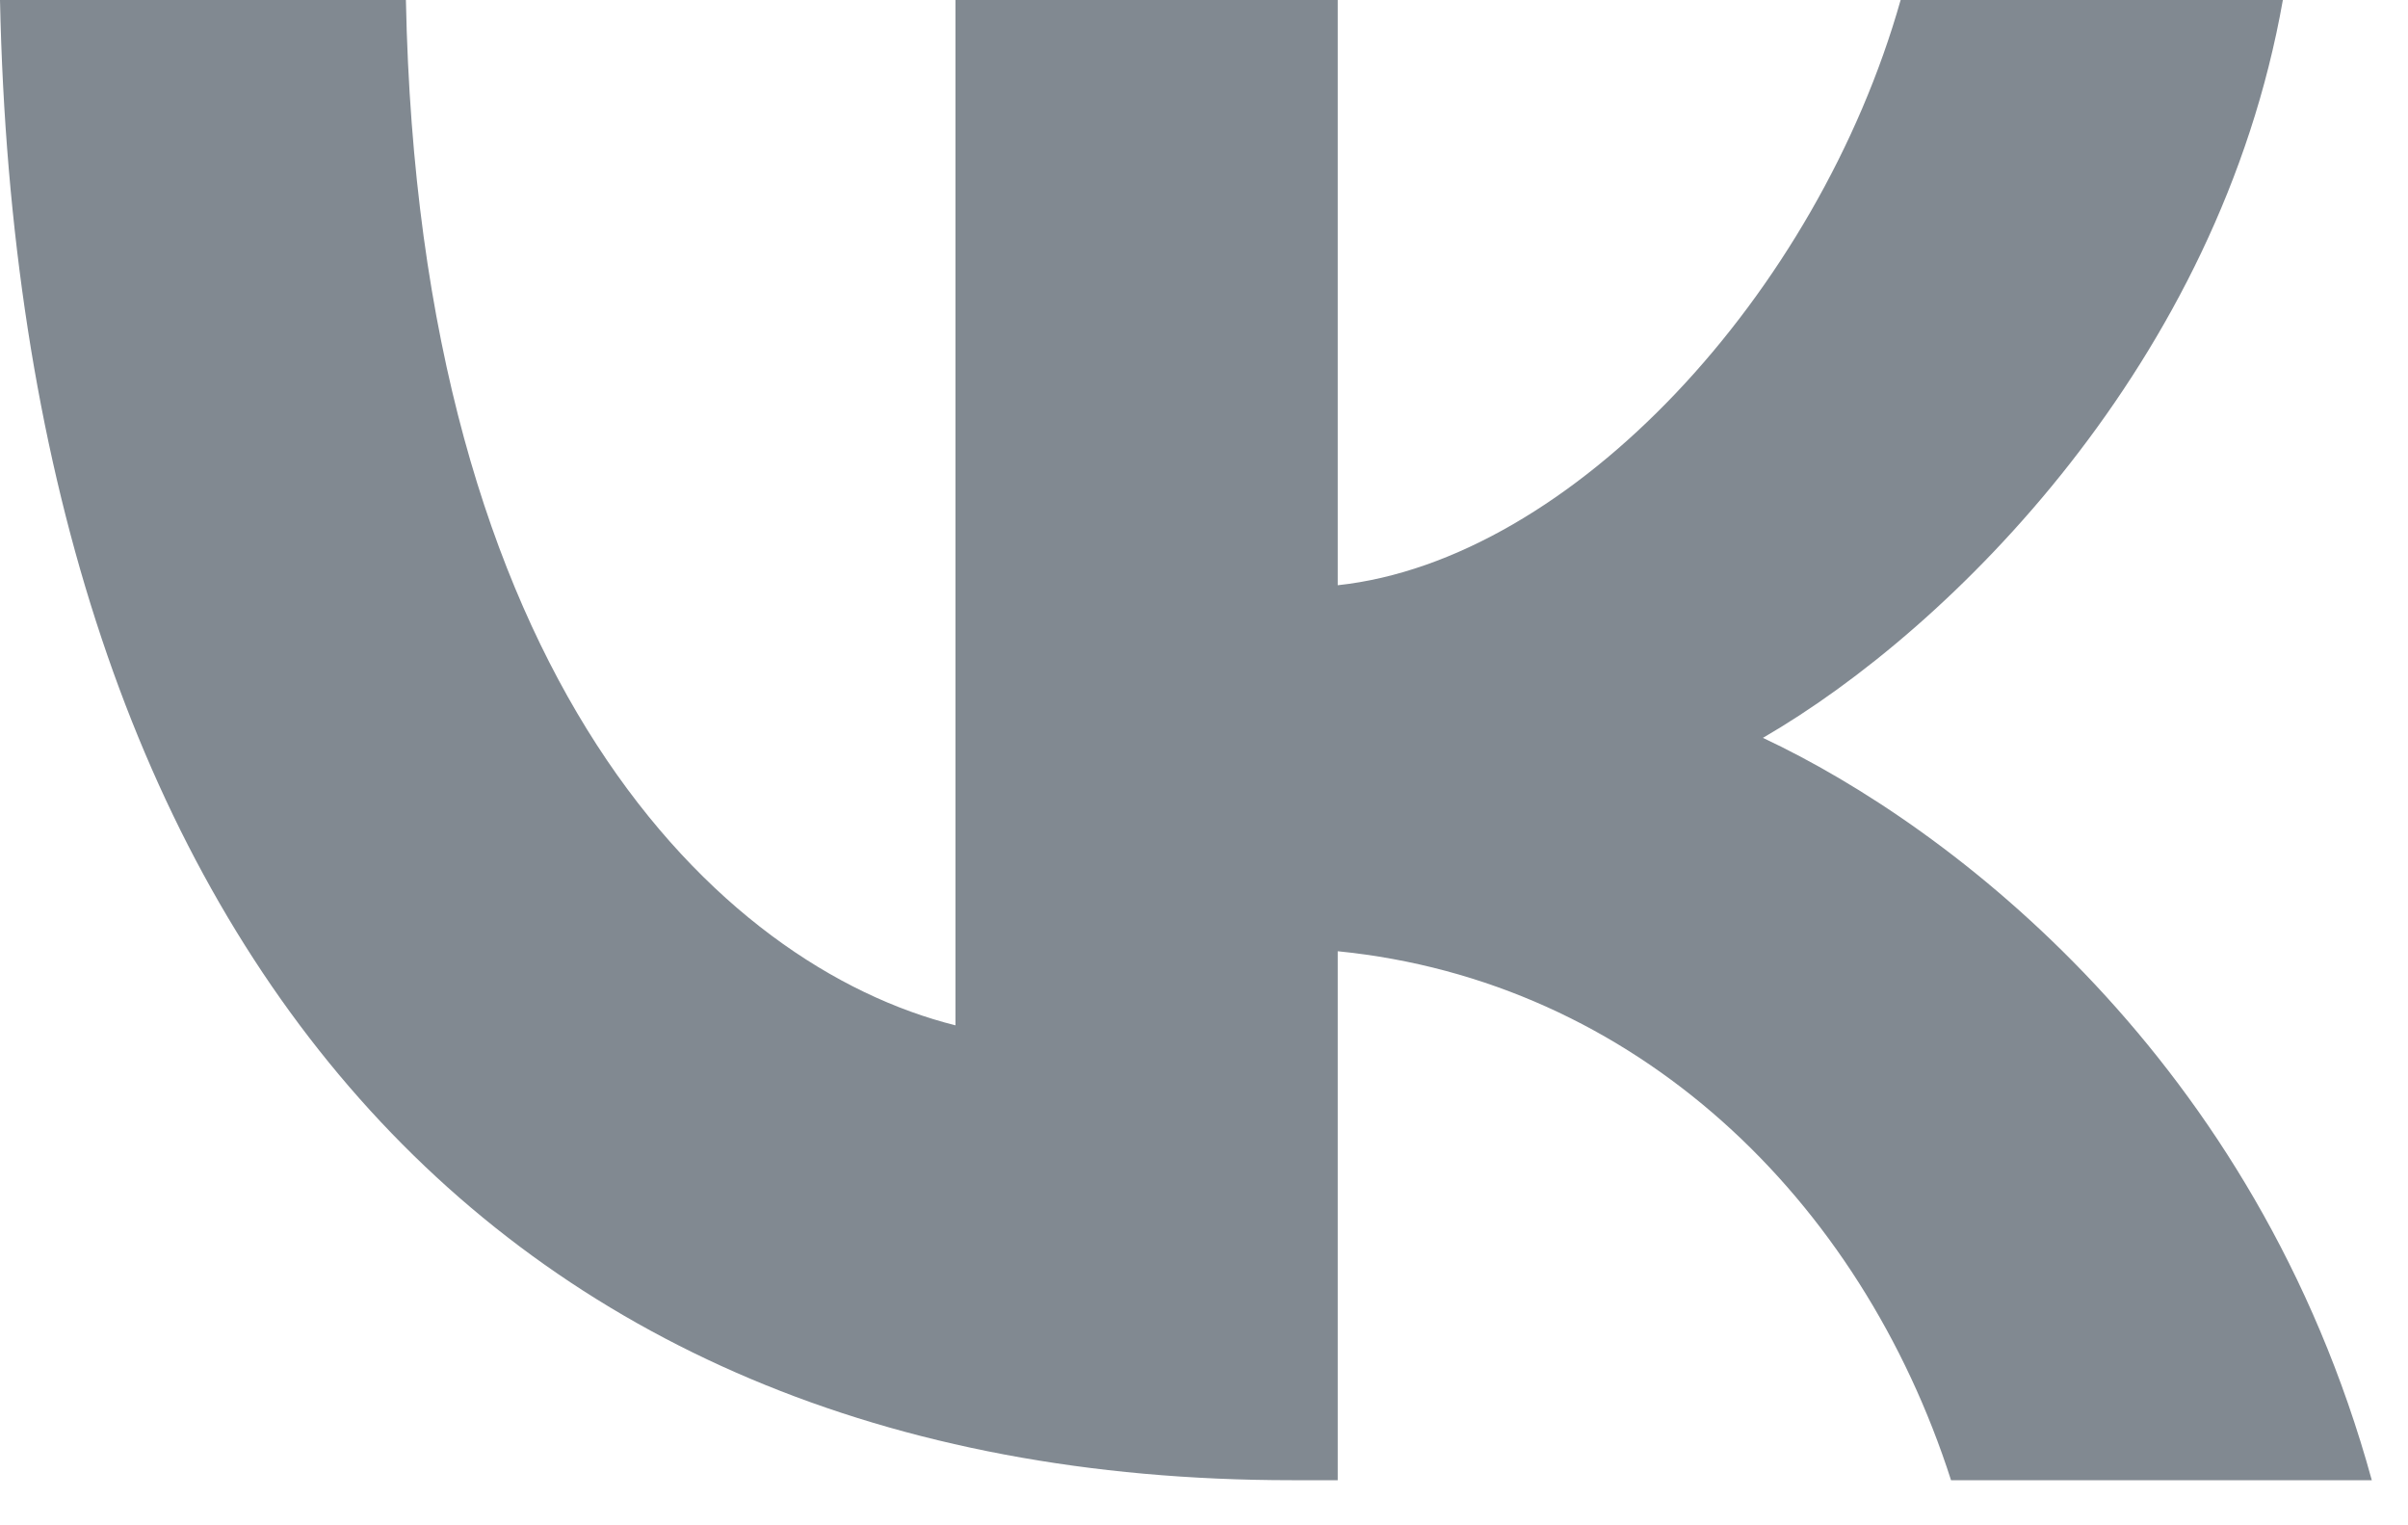 <svg width="30" height="19" viewBox="0 0 30 19" fill="none" xmlns="http://www.w3.org/2000/svg">
<path d="M16.094 18.438C5.998 18.438 0.24 11.517 0 0H5.057C5.223 8.453 8.951 12.034 11.904 12.772V0H16.666V7.29C19.582 6.976 22.646 3.654 23.679 0H28.441C27.647 4.503 24.325 7.825 21.963 9.191C24.325 10.299 28.109 13.196 29.549 18.438H24.307C23.181 14.931 20.376 12.218 16.666 11.849V18.438H16.094Z" fill="#818991"/>
</svg>
